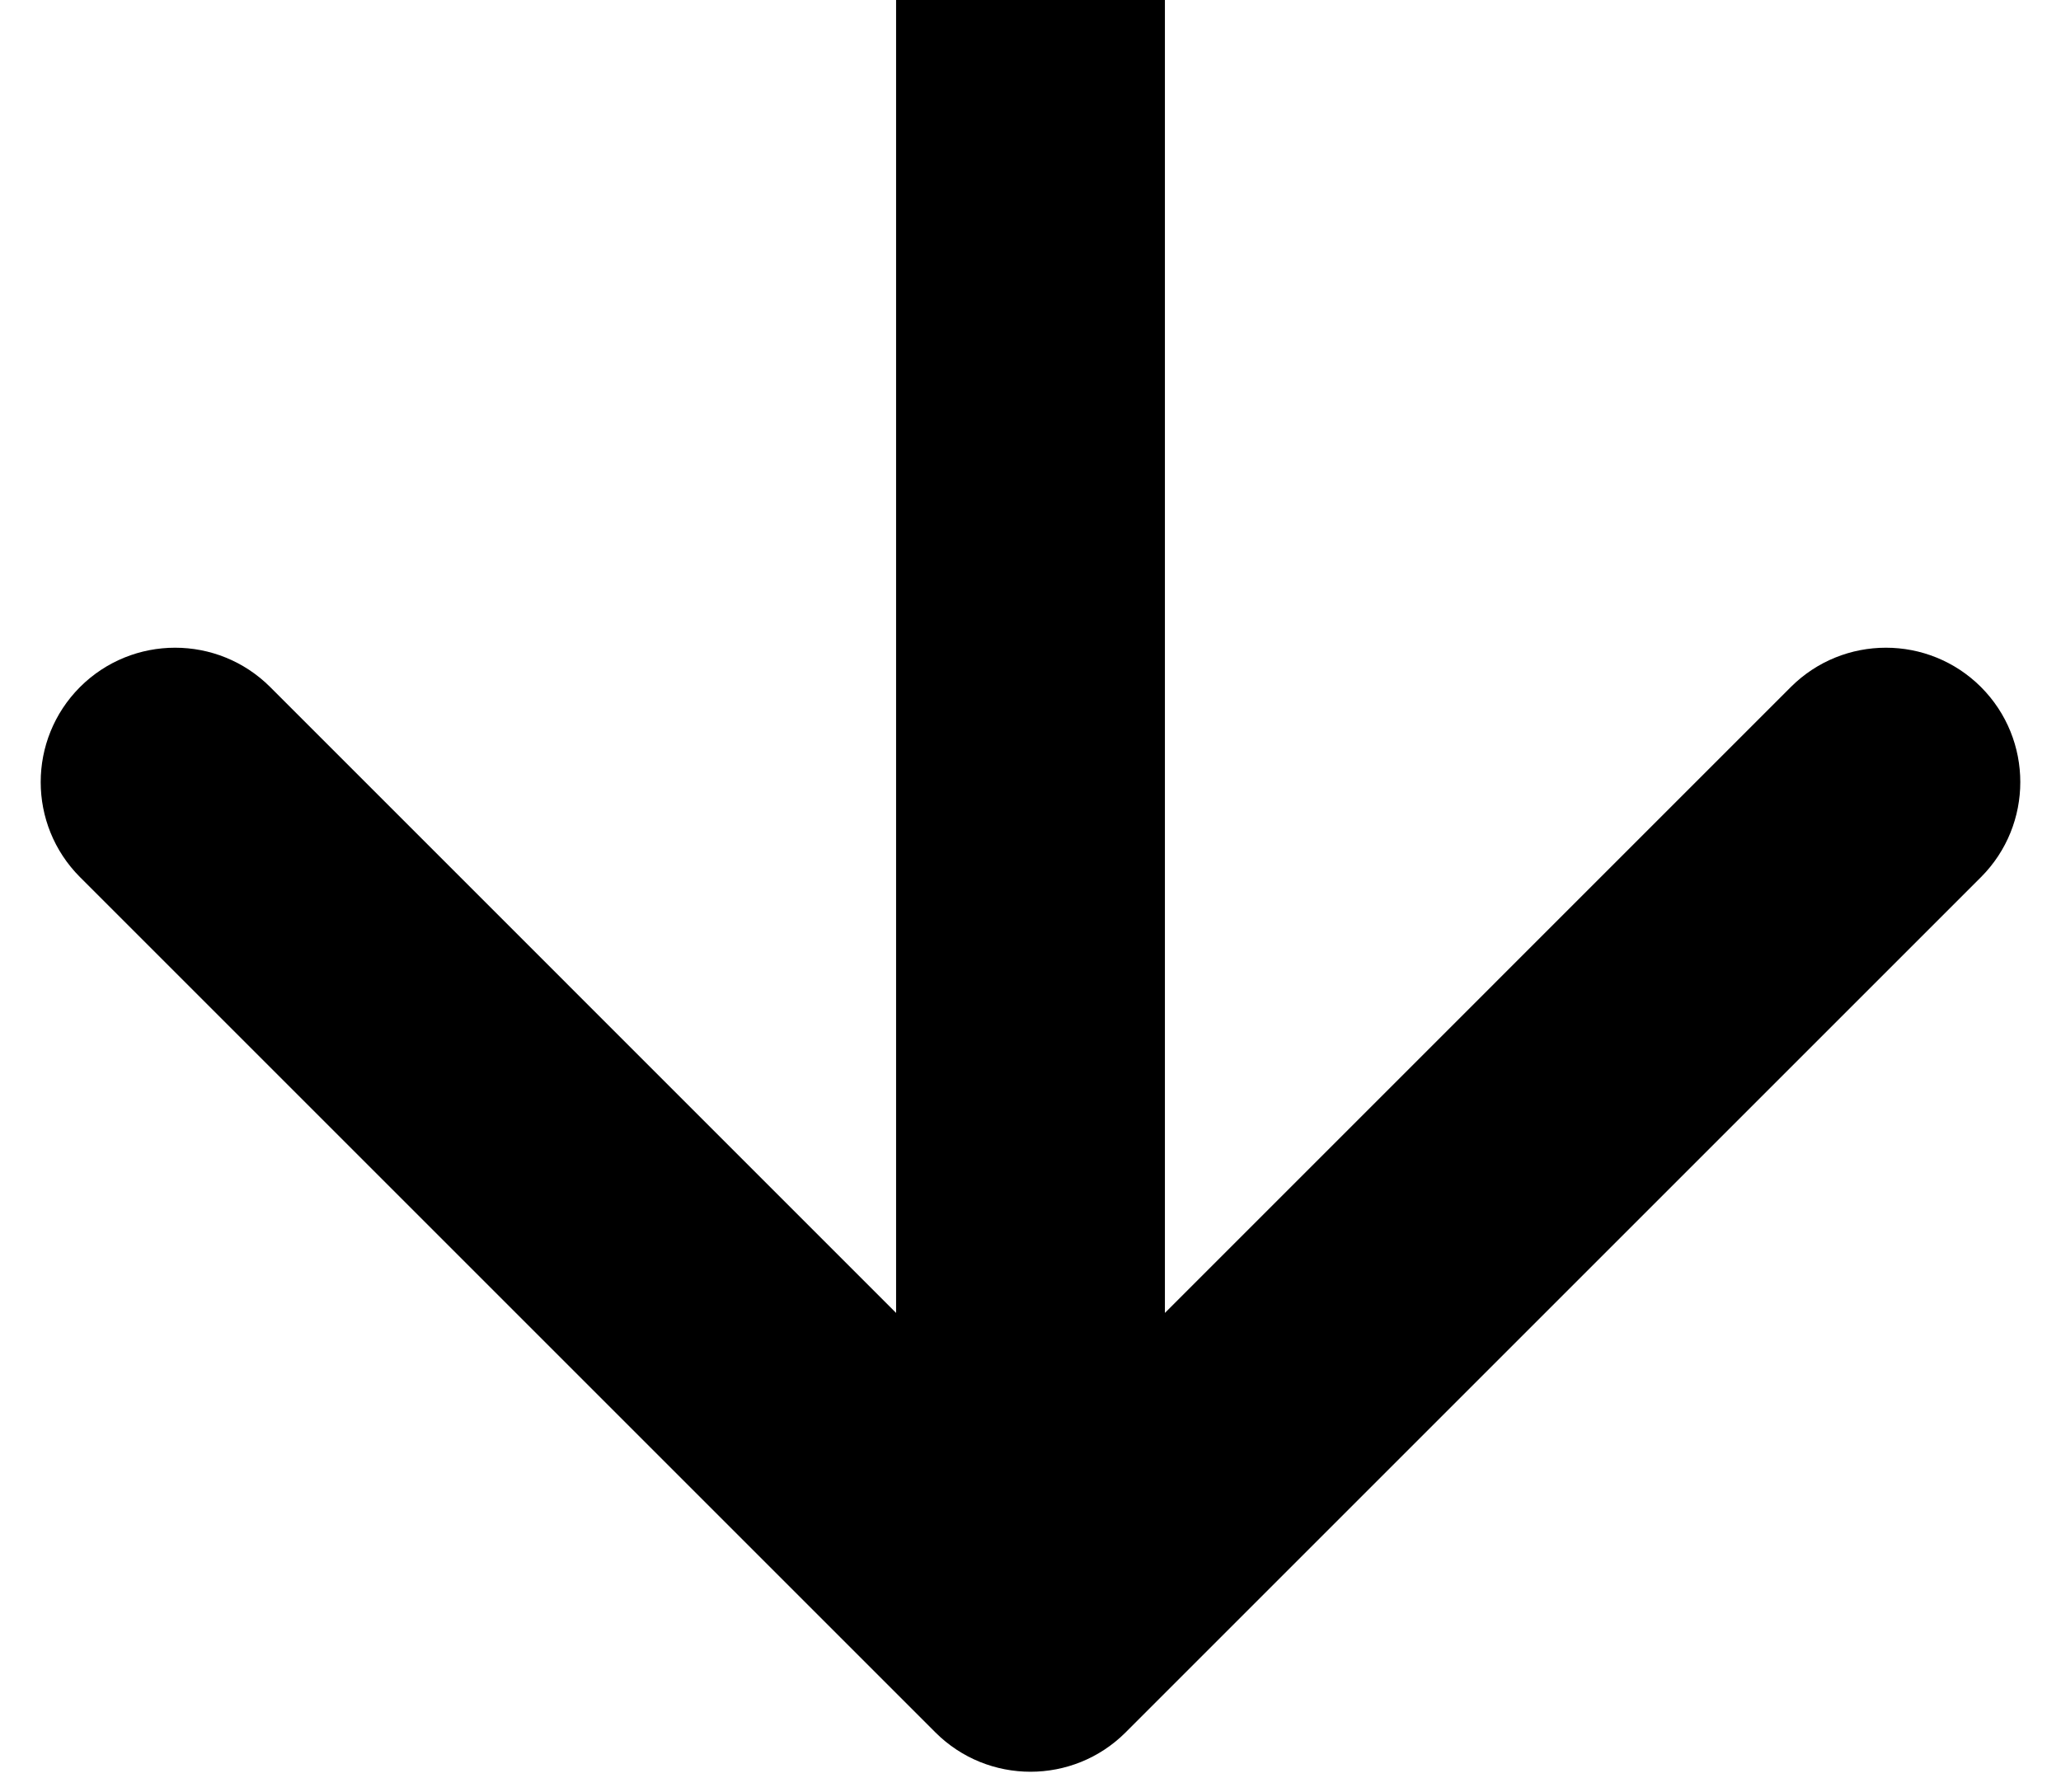 <svg width="23" height="20" viewBox="0 0 23 20" fill="none" xmlns="http://www.w3.org/2000/svg">
<path id="Arrow 1" d="M10.439 19.336C11.025 19.921 11.975 19.921 12.561 19.336L22.107 9.79C22.692 9.204 22.692 8.254 22.107 7.668C21.521 7.083 20.571 7.083 19.985 7.668L11.5 16.154L3.015 7.668C2.429 7.083 1.479 7.083 0.893 7.668C0.308 8.254 0.308 9.204 0.893 9.79L10.439 19.336ZM10 0L10 18.275H13L13 0L10 0Z" fill="black"/>
</svg>
